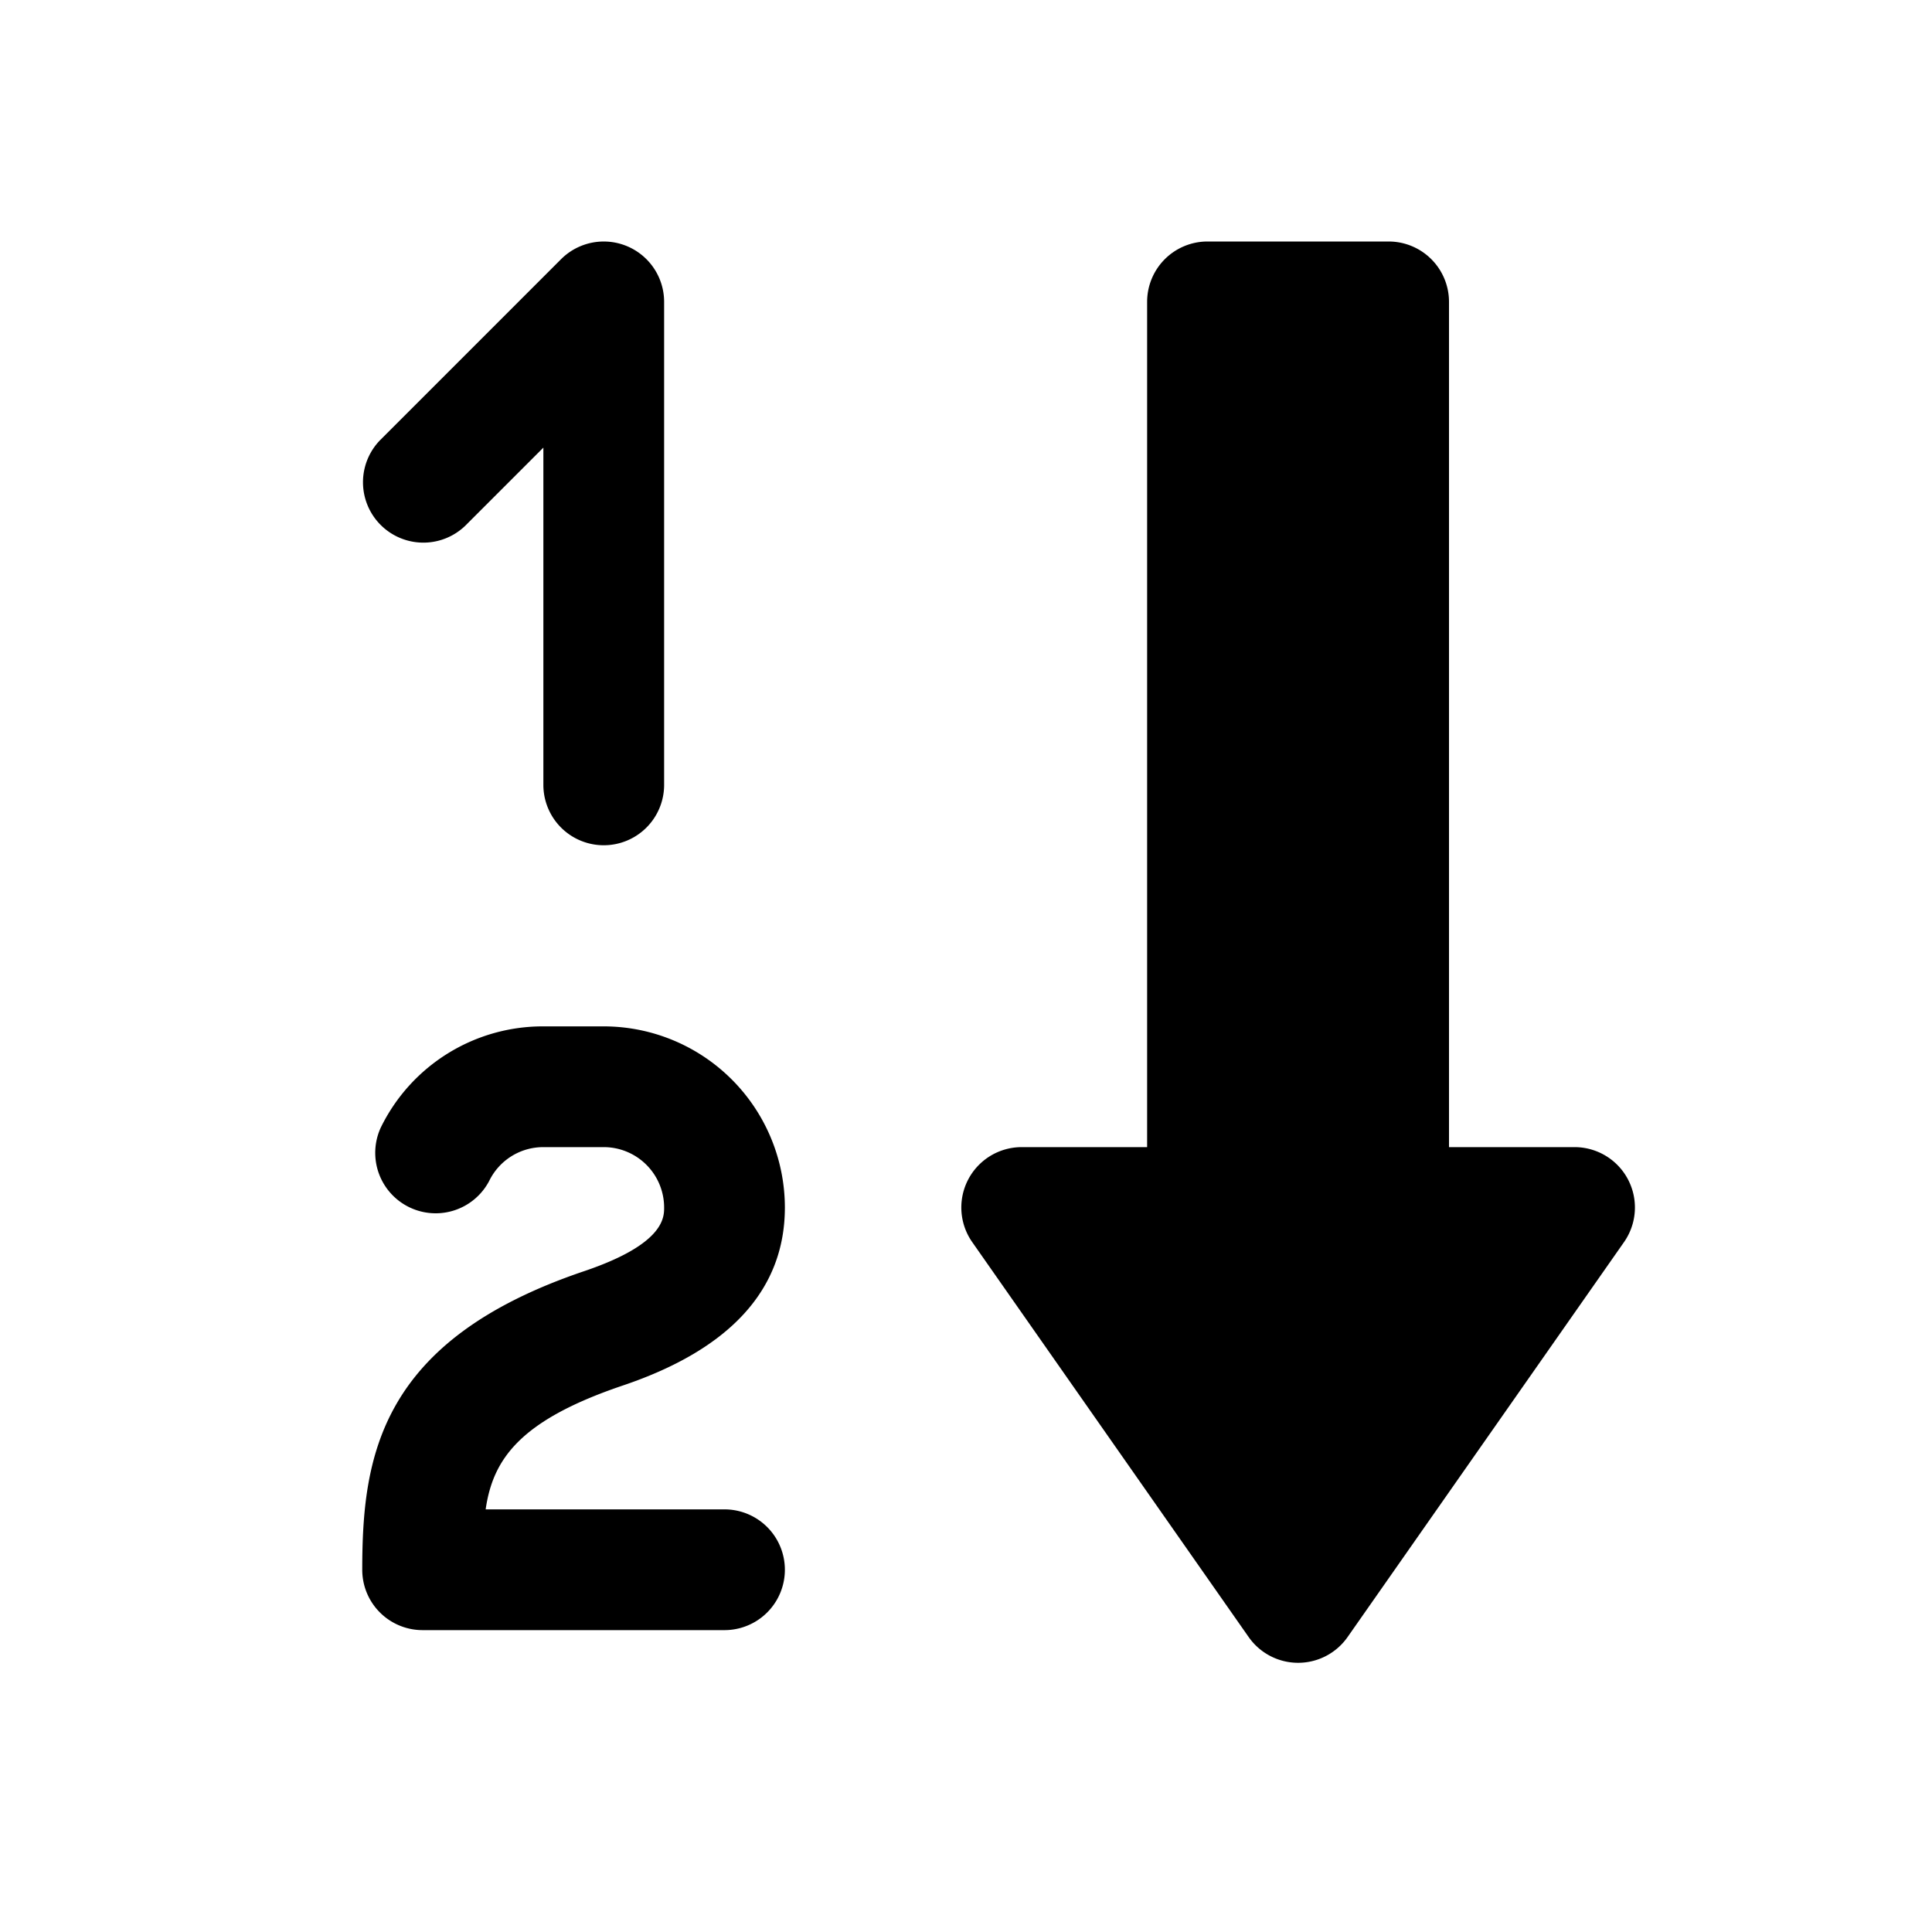 <svg id="glyphicons-basic" xmlns="http://www.w3.org/2000/svg" viewBox="0 0 32 32">
  <path id="sort-numerically" d="M26.899,20.573l-4.579,6.542a1,1,0,0,1-1.638,0l-4.579-6.542A1,1,0,0,1,16.921,19H19V5a1,1,0,0,1,1-1h3a1,1,0,0,1,1,1V19h2.079A1,1,0,0,1,26.899,20.573ZM7.707,8.707,9,7.414V13a1,1,0,0,0,2,0V5a1.0 1,0,0,0-1.707-.707l-3,3A1.0 1,0,0,0,7.707,8.707Zm2.613,14.24C12.099,22.346,13,21.354,13,20a3.003,3.003,0,0,0-3-3H9a2.986,2.986,0,0,0-2.693,1.676,1.001,1.001,0,0,0,1.795.885A.996.996,0,0,1,9,19h1a1.001,1.001,0,0,1,1,1c0,.166,0,.606-1.32,1.053C6.284,22.199,6,24.126,6,26a.999.999,0,0,0,1,1h5a1,1,0,0,0,0-2H8.044C8.165,24.161,8.618,23.522,10.32,22.947Z"/>
</svg>
